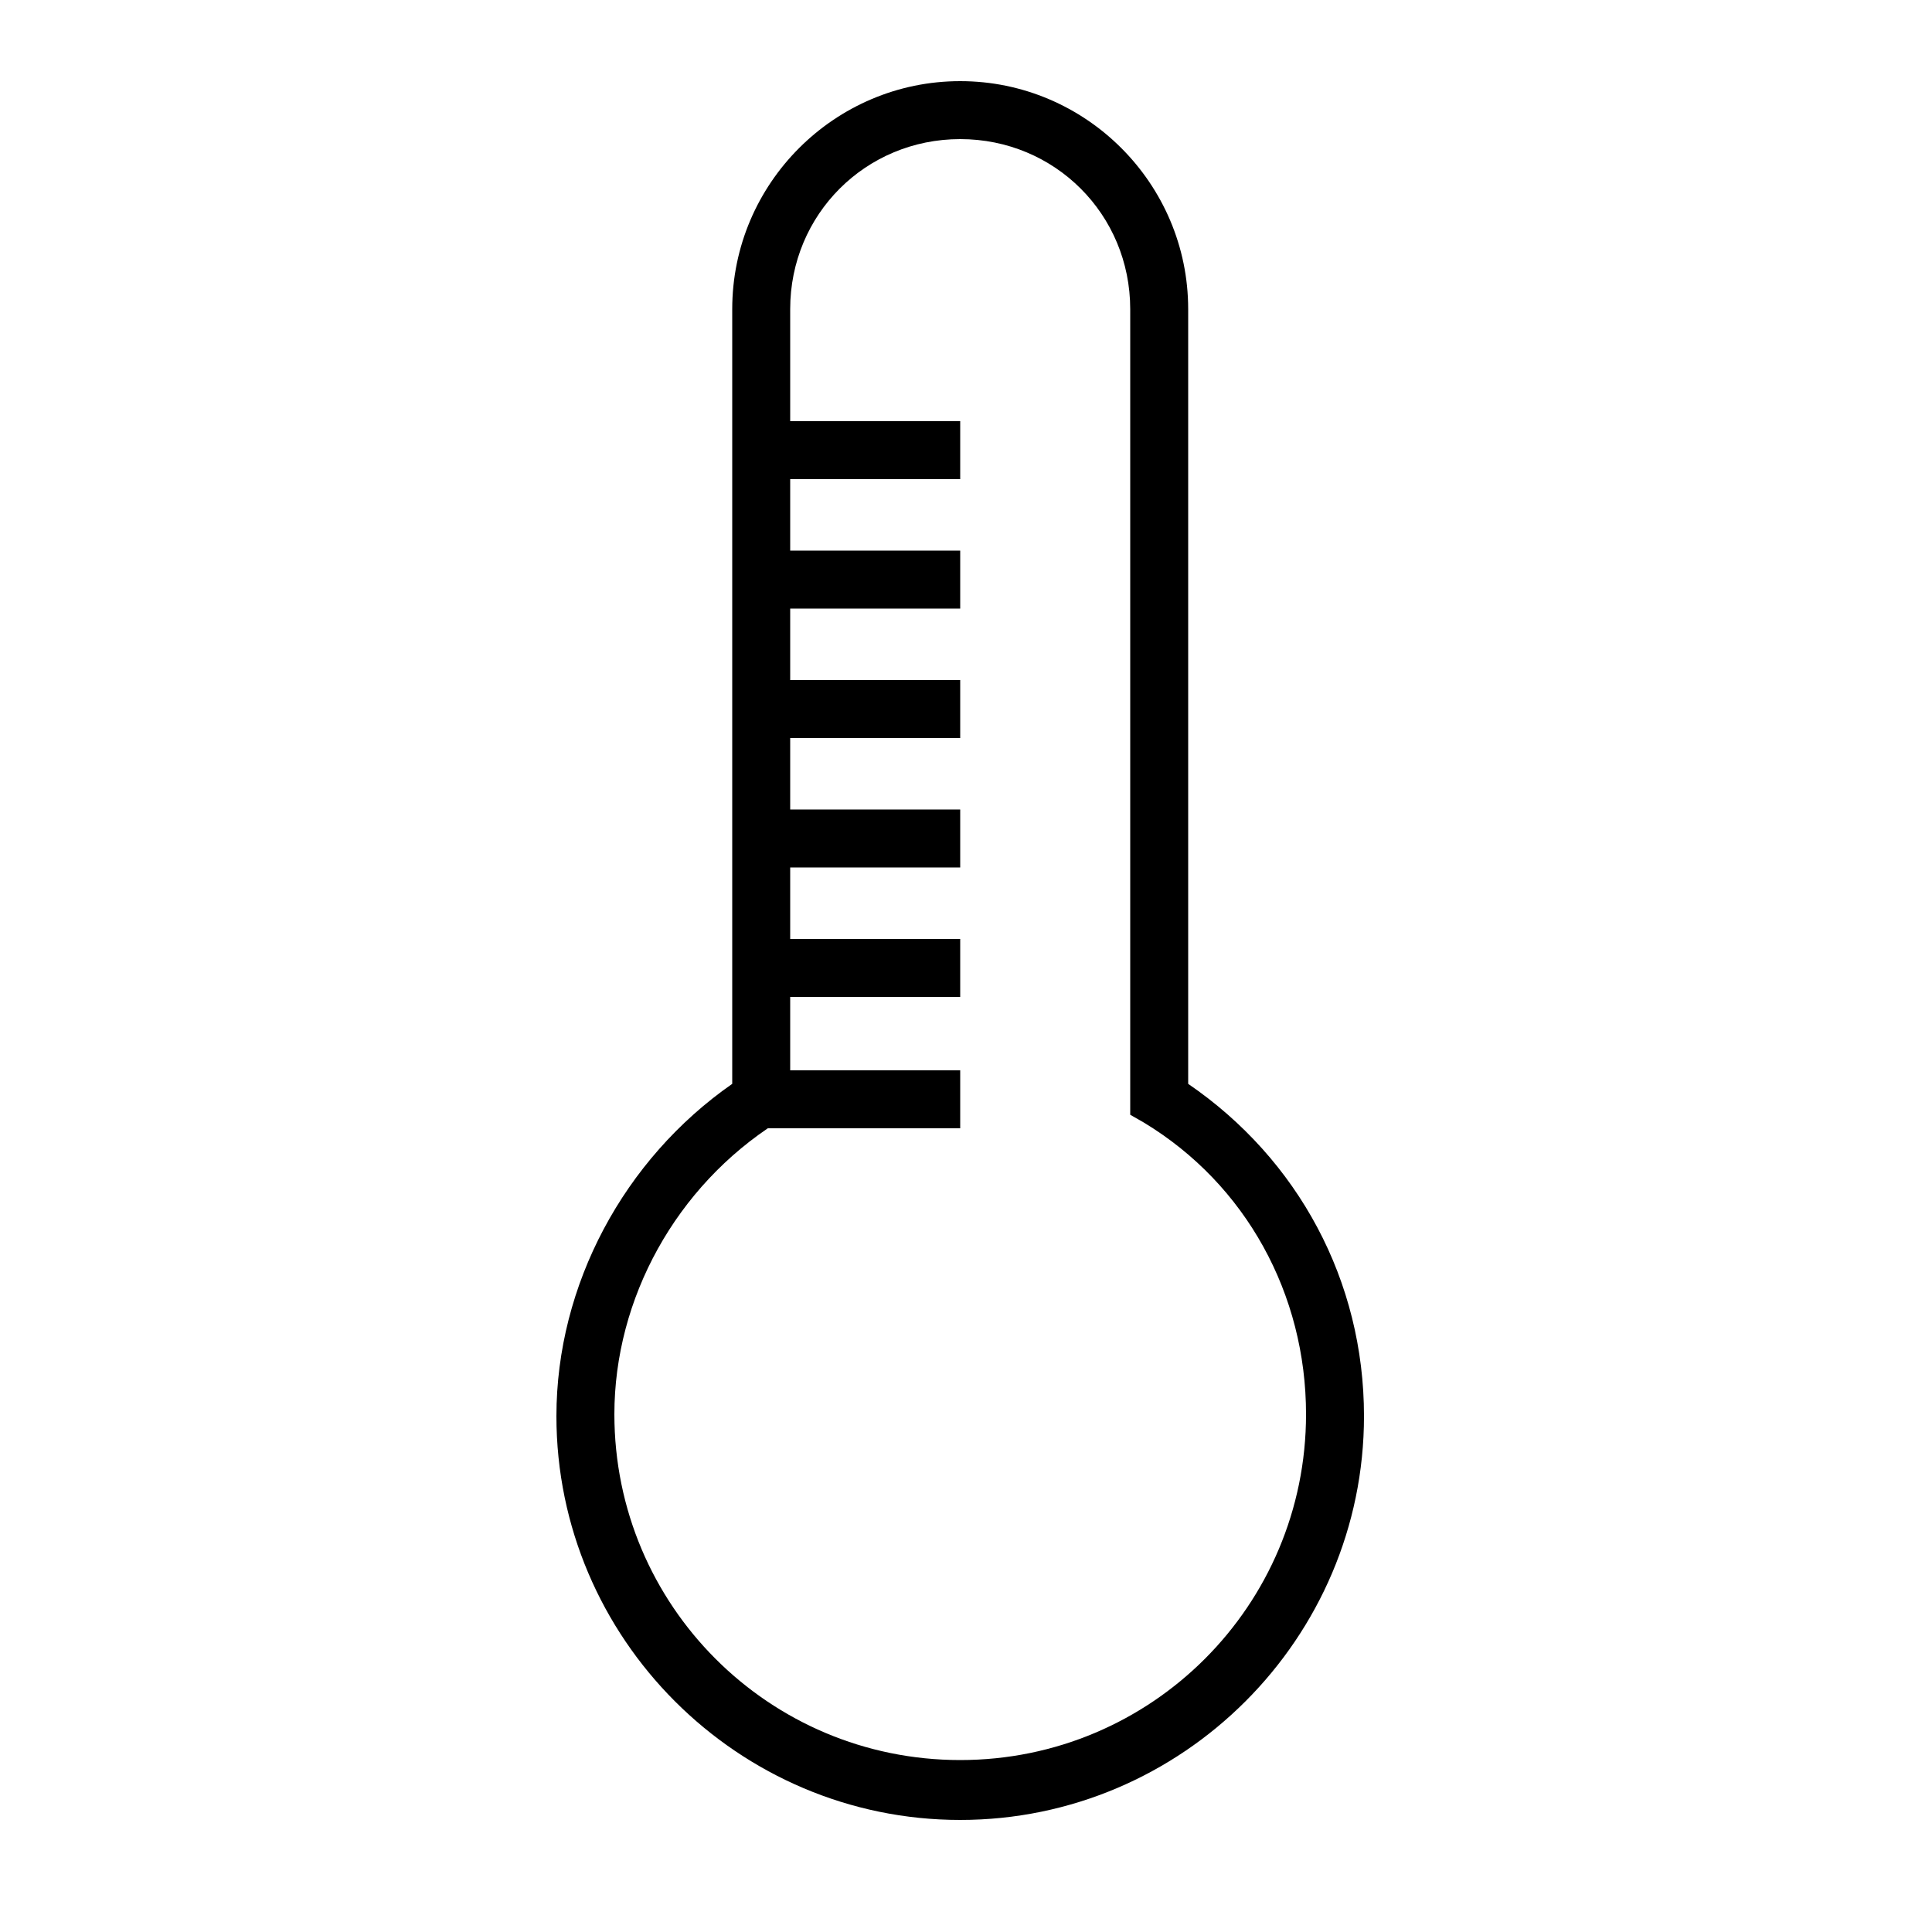 <?xml version="1.0" encoding="utf-8"?>
<!-- Generator: Adobe Illustrator 24.2.1, SVG Export Plug-In . SVG Version: 6.00 Build 0)  -->
<svg version="1.1" id="Layer_1" xmlns="http://www.w3.org/2000/svg" xmlns:xlink="http://www.w3.org/1999/xlink" x="0px" y="0px"
	 viewBox="0 0 100 100" style="enable-background:new 0 0 100 100;" xml:space="preserve">
<path d="M49.7,94.2c-11.5,0-20.9-9.4-20.9-20.9c0-6.8,3.5-13.3,9.1-17.2V16c0-6.5,5.3-11.8,11.8-11.8S61.5,9.5,61.5,16v40.1
	c5.7,3.9,9.1,10.2,9.1,17.2C70.6,84.8,61.2,94.2,49.7,94.2z M49.7,7.2c-4.9,0-8.8,3.9-8.8,8.8v41.7l-0.7,0.4
	c-5.2,3.3-8.4,9.1-8.4,15.1c0,9.9,8,17.9,17.9,17.9s17.9-8,17.9-17.9c0-6.2-3.1-11.9-8.4-15.1l-0.7-0.4V16
	C58.5,11.1,54.6,7.2,49.7,7.2z"/>
<rect x="39.4" y="55.4" width="10.3" height="3"/>
<rect x="39.4" y="48.6" width="10.3" height="3"/>
<rect x="39.4" y="41.9" width="10.3" height="3"/>
<rect x="39.4" y="35.2" width="10.3" height="3"/>
<rect x="39.4" y="28.5" width="10.3" height="3"/>
<rect x="39.4" y="21.8" width="10.3" height="3"/>
</svg>
